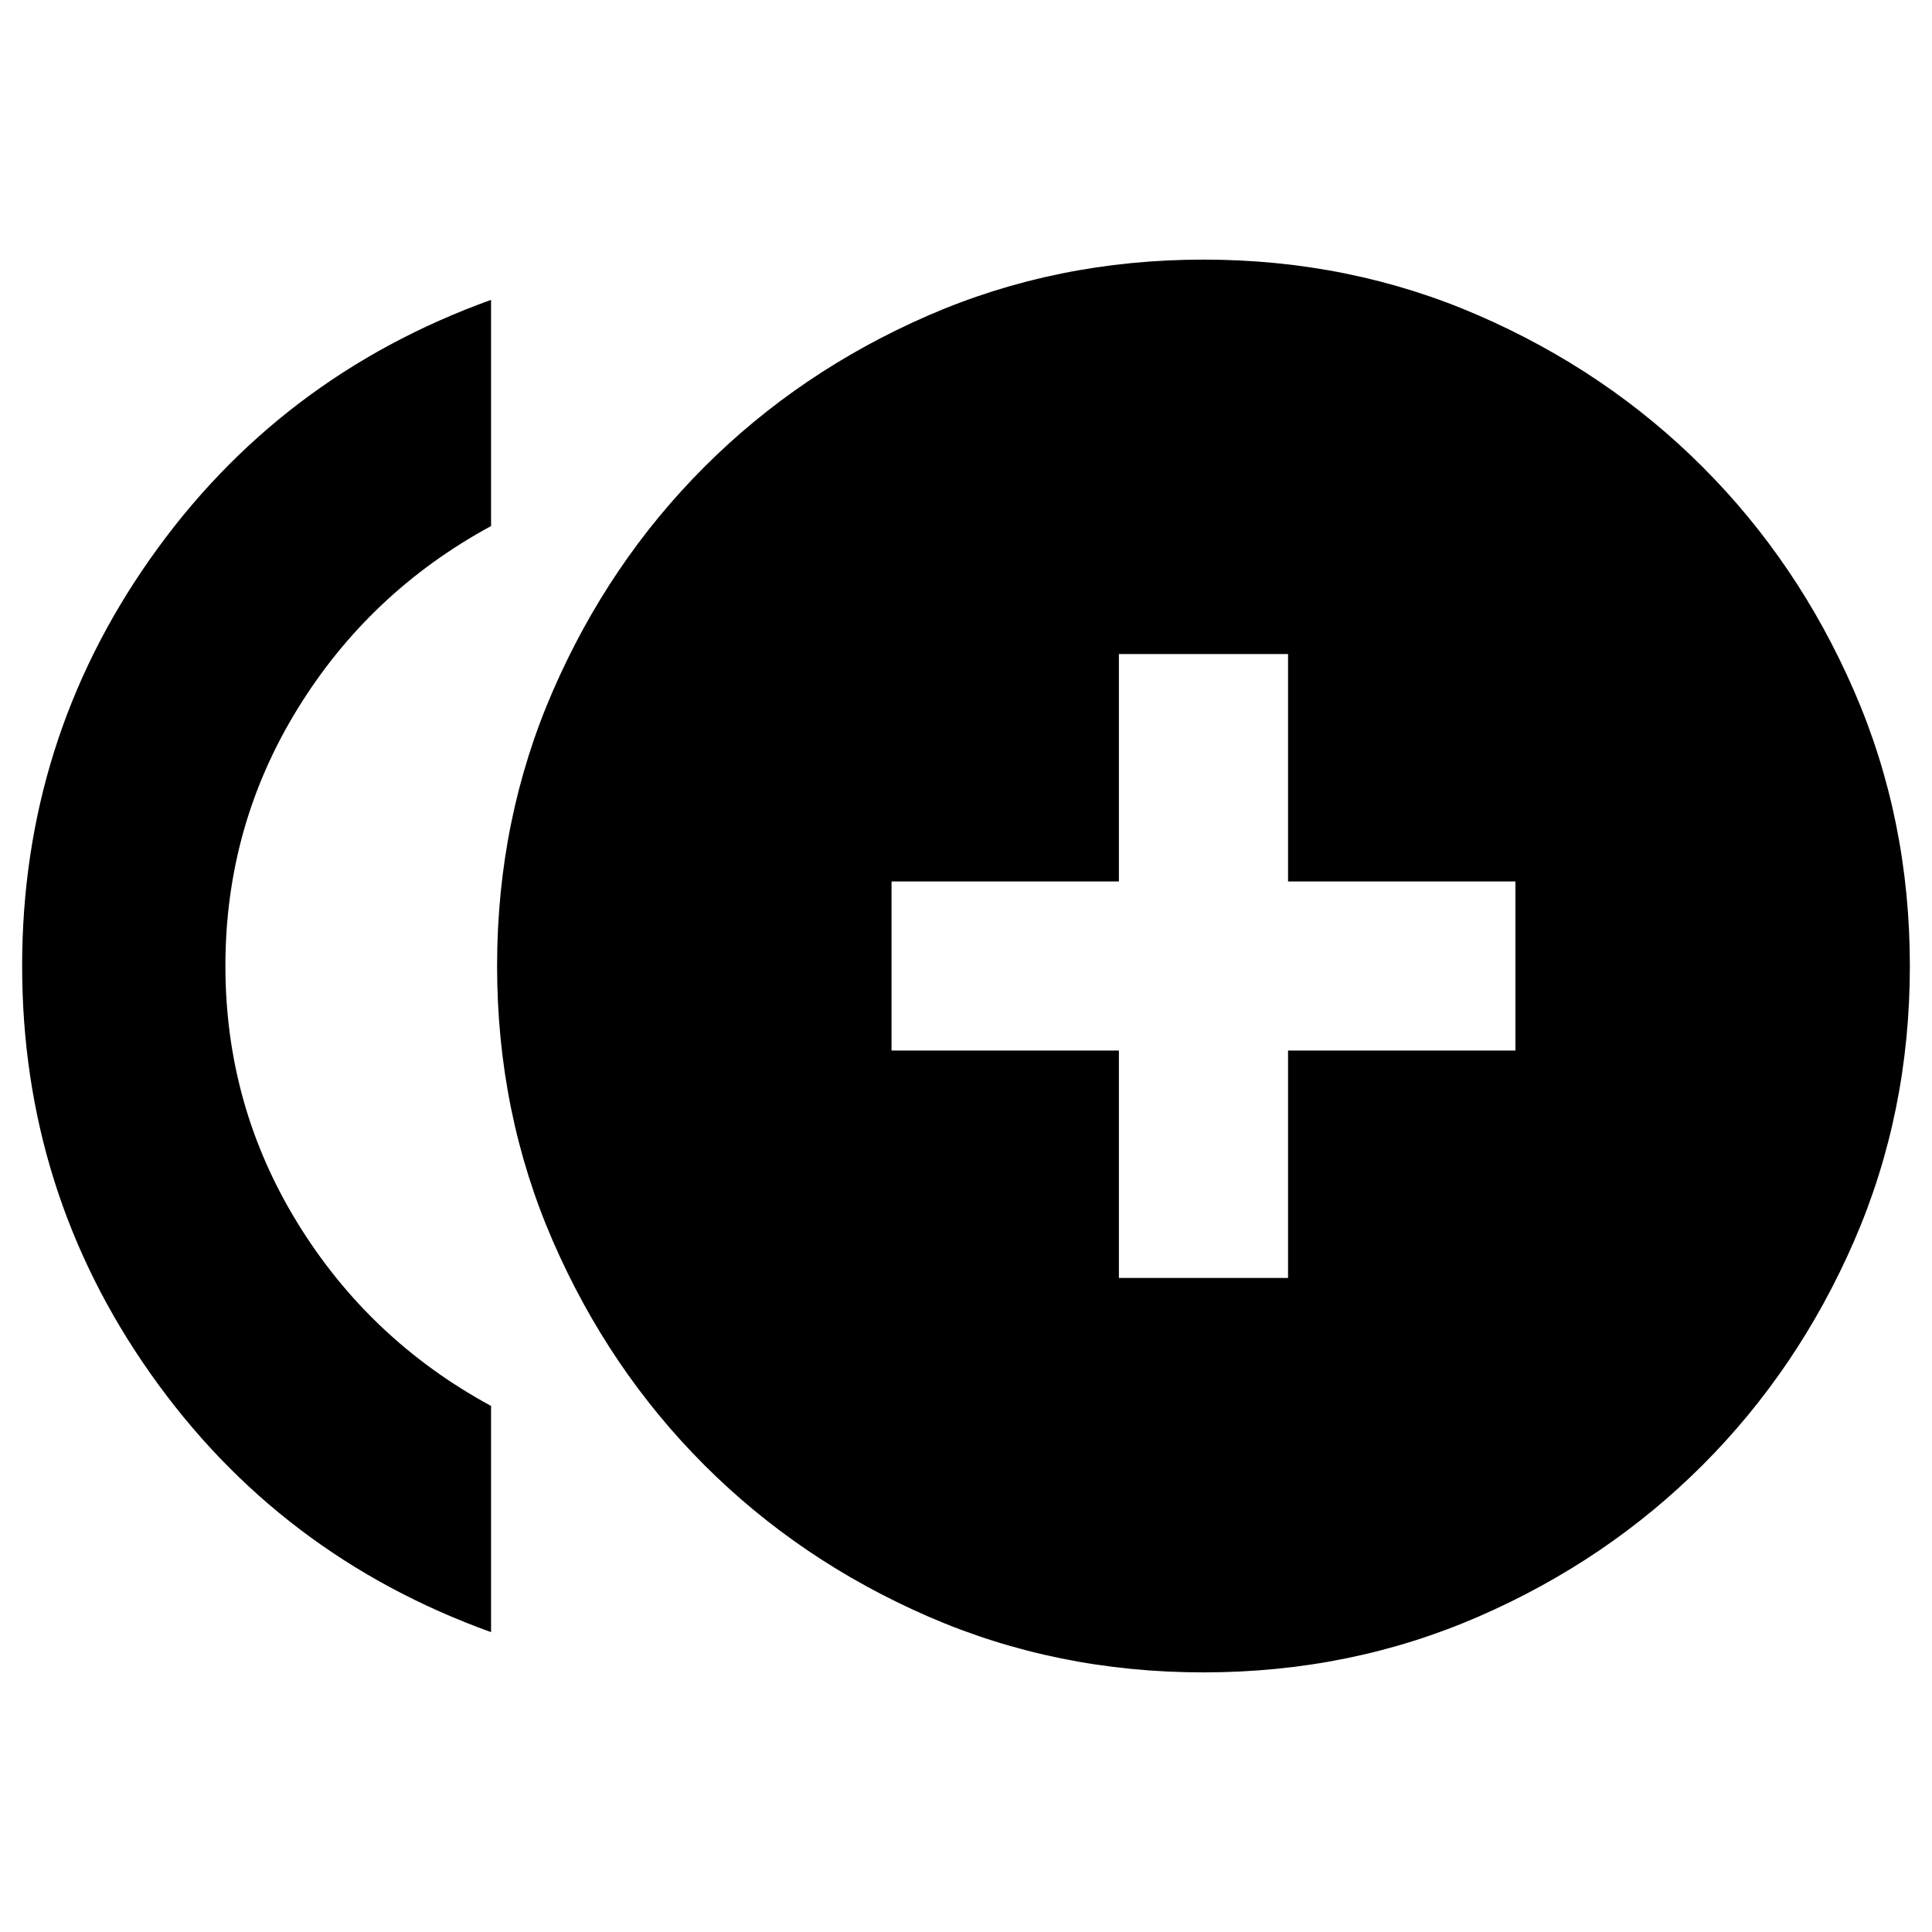 <svg xmlns="http://www.w3.org/2000/svg" height="24" viewBox="0 -960 960 960" width="24"><path d="M555.98-325h84.04v-112.98H753v-84.04H640.02V-635h-84.04v112.98H443v84.04h112.98V-325ZM244-149Q138.5-187 74.75-277.5T11-480q0-112 63.75-202.5T244-811v112.39q-60.56 32.87-96.28 91.06Q112-549.36 112-480.05t35.72 127.55q35.72 58.24 96.28 91.11V-149Zm354 20q-73 0-136.75-27.75T350-232q-47.5-47.5-75.25-111.25T247-480q0-73 27.75-136.75T350-728q47.5-47.5 111.25-75.25T598-831q73 0 136.75 27.75T846-728q47.5 47.5 75.25 111.25T949-480q0 73-27.75 136.75T846-232q-47.5 47.5-111.25 75.25T598-129Z"/></svg>